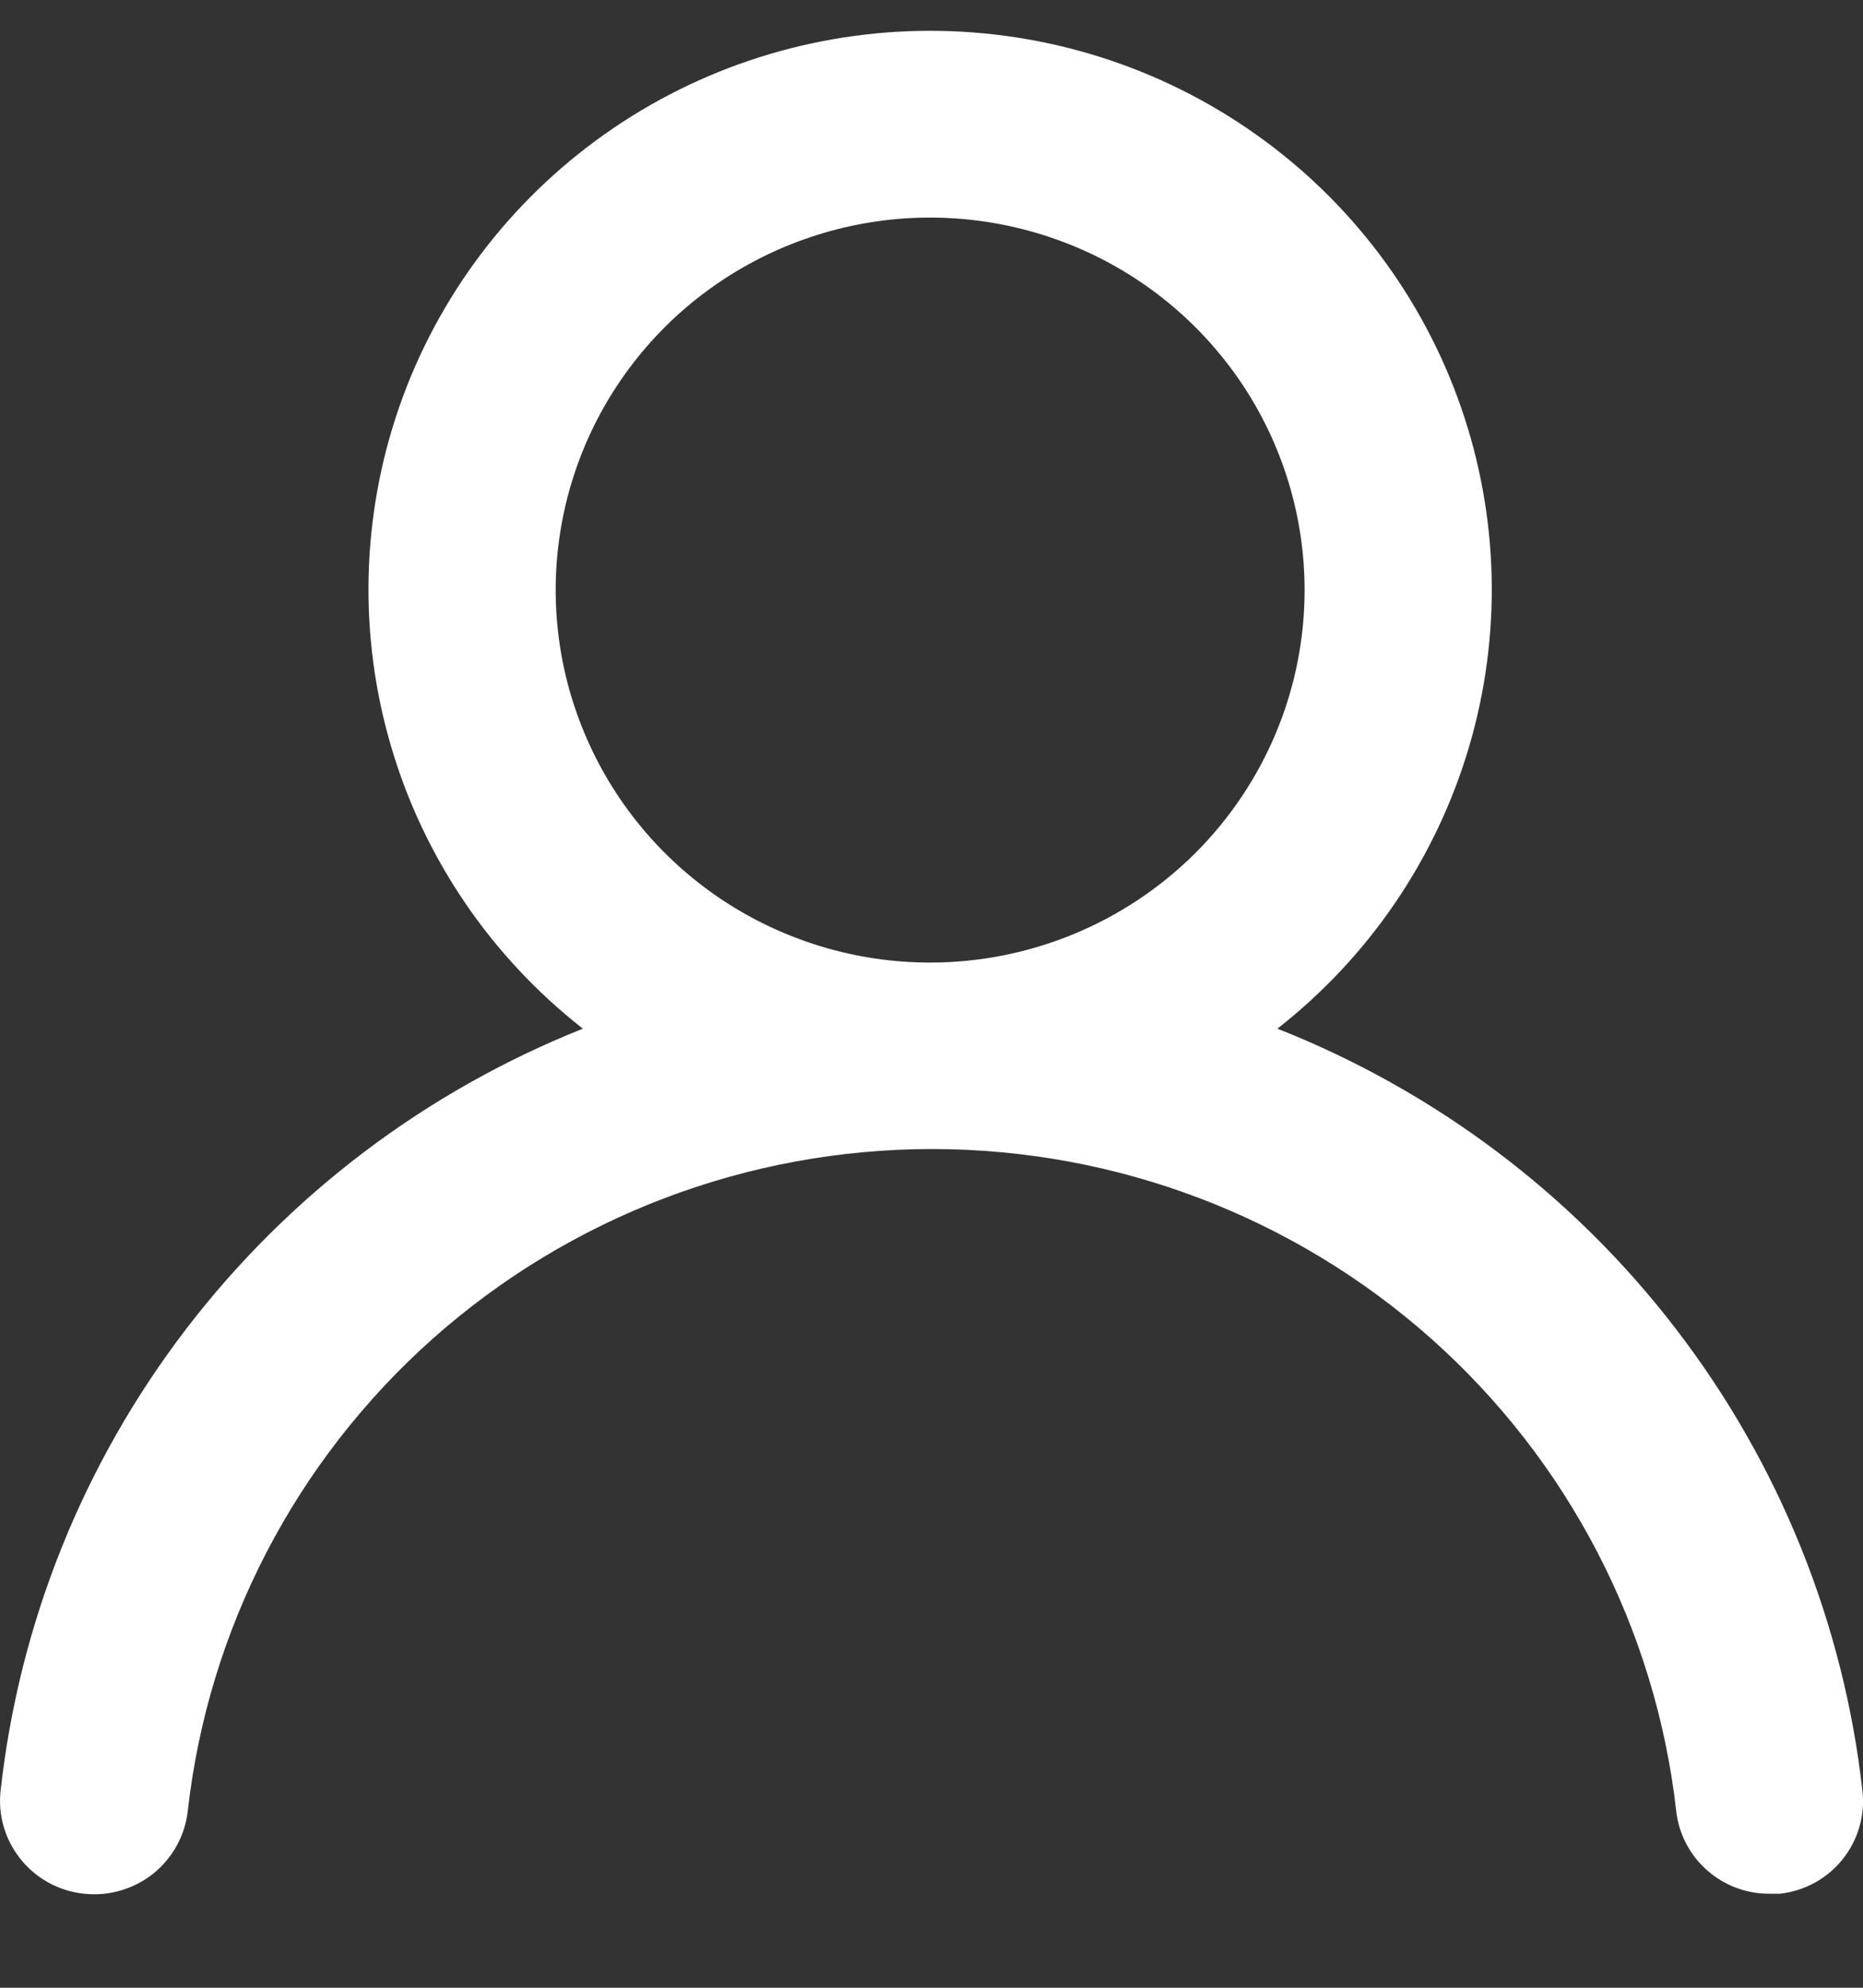<svg width="15" height="16" viewBox="0 0 15 16" fill="none" xmlns="http://www.w3.org/2000/svg">
<rect x="0" y="0" width="15" height="16" fill="#333333" stroke="none"/>
<path d="M10.285 8.28C11.024 7.702 11.563 6.909 11.828 6.012C12.093 5.115 12.07 4.158 11.762 3.274C11.454 2.39 10.878 1.624 10.112 1.082C9.346 0.539 8.429 0.248 7.489 0.248C6.549 0.248 5.632 0.539 4.866 1.082C4.1 1.624 3.523 2.39 3.215 3.274C2.908 4.158 2.885 5.115 3.15 6.012C3.414 6.909 3.954 7.702 4.693 8.28C3.426 8.785 2.322 9.621 1.496 10.701C0.67 11.781 0.155 13.063 0.005 14.412C-0.006 14.51 0.002 14.61 0.03 14.705C0.058 14.8 0.104 14.888 0.167 14.966C0.292 15.122 0.475 15.222 0.675 15.243C0.875 15.265 1.076 15.207 1.233 15.082C1.389 14.957 1.49 14.775 1.512 14.576C1.677 13.111 2.38 11.758 3.485 10.775C4.591 9.792 6.021 9.249 7.504 9.249C8.987 9.249 10.417 9.792 11.523 10.775C12.628 11.758 13.33 13.111 13.496 14.576C13.516 14.761 13.605 14.931 13.744 15.054C13.883 15.177 14.063 15.245 14.249 15.243H14.332C14.53 15.221 14.711 15.122 14.835 14.967C14.959 14.813 15.017 14.616 14.996 14.419C14.845 13.067 14.326 11.781 13.496 10.7C12.667 9.618 11.556 8.782 10.285 8.28ZM7.489 7.748C6.893 7.748 6.31 7.572 5.814 7.243C5.318 6.913 4.932 6.445 4.704 5.897C4.475 5.349 4.416 4.746 4.532 4.165C4.648 3.583 4.935 3.049 5.357 2.629C5.779 2.21 6.316 1.925 6.901 1.809C7.485 1.693 8.092 1.753 8.643 1.98C9.193 2.206 9.664 2.591 9.996 3.084C10.327 3.577 10.504 4.157 10.504 4.75C10.504 5.545 10.186 6.307 9.621 6.87C9.055 7.432 8.288 7.748 7.489 7.748Z" fill="white"/>
</svg>
